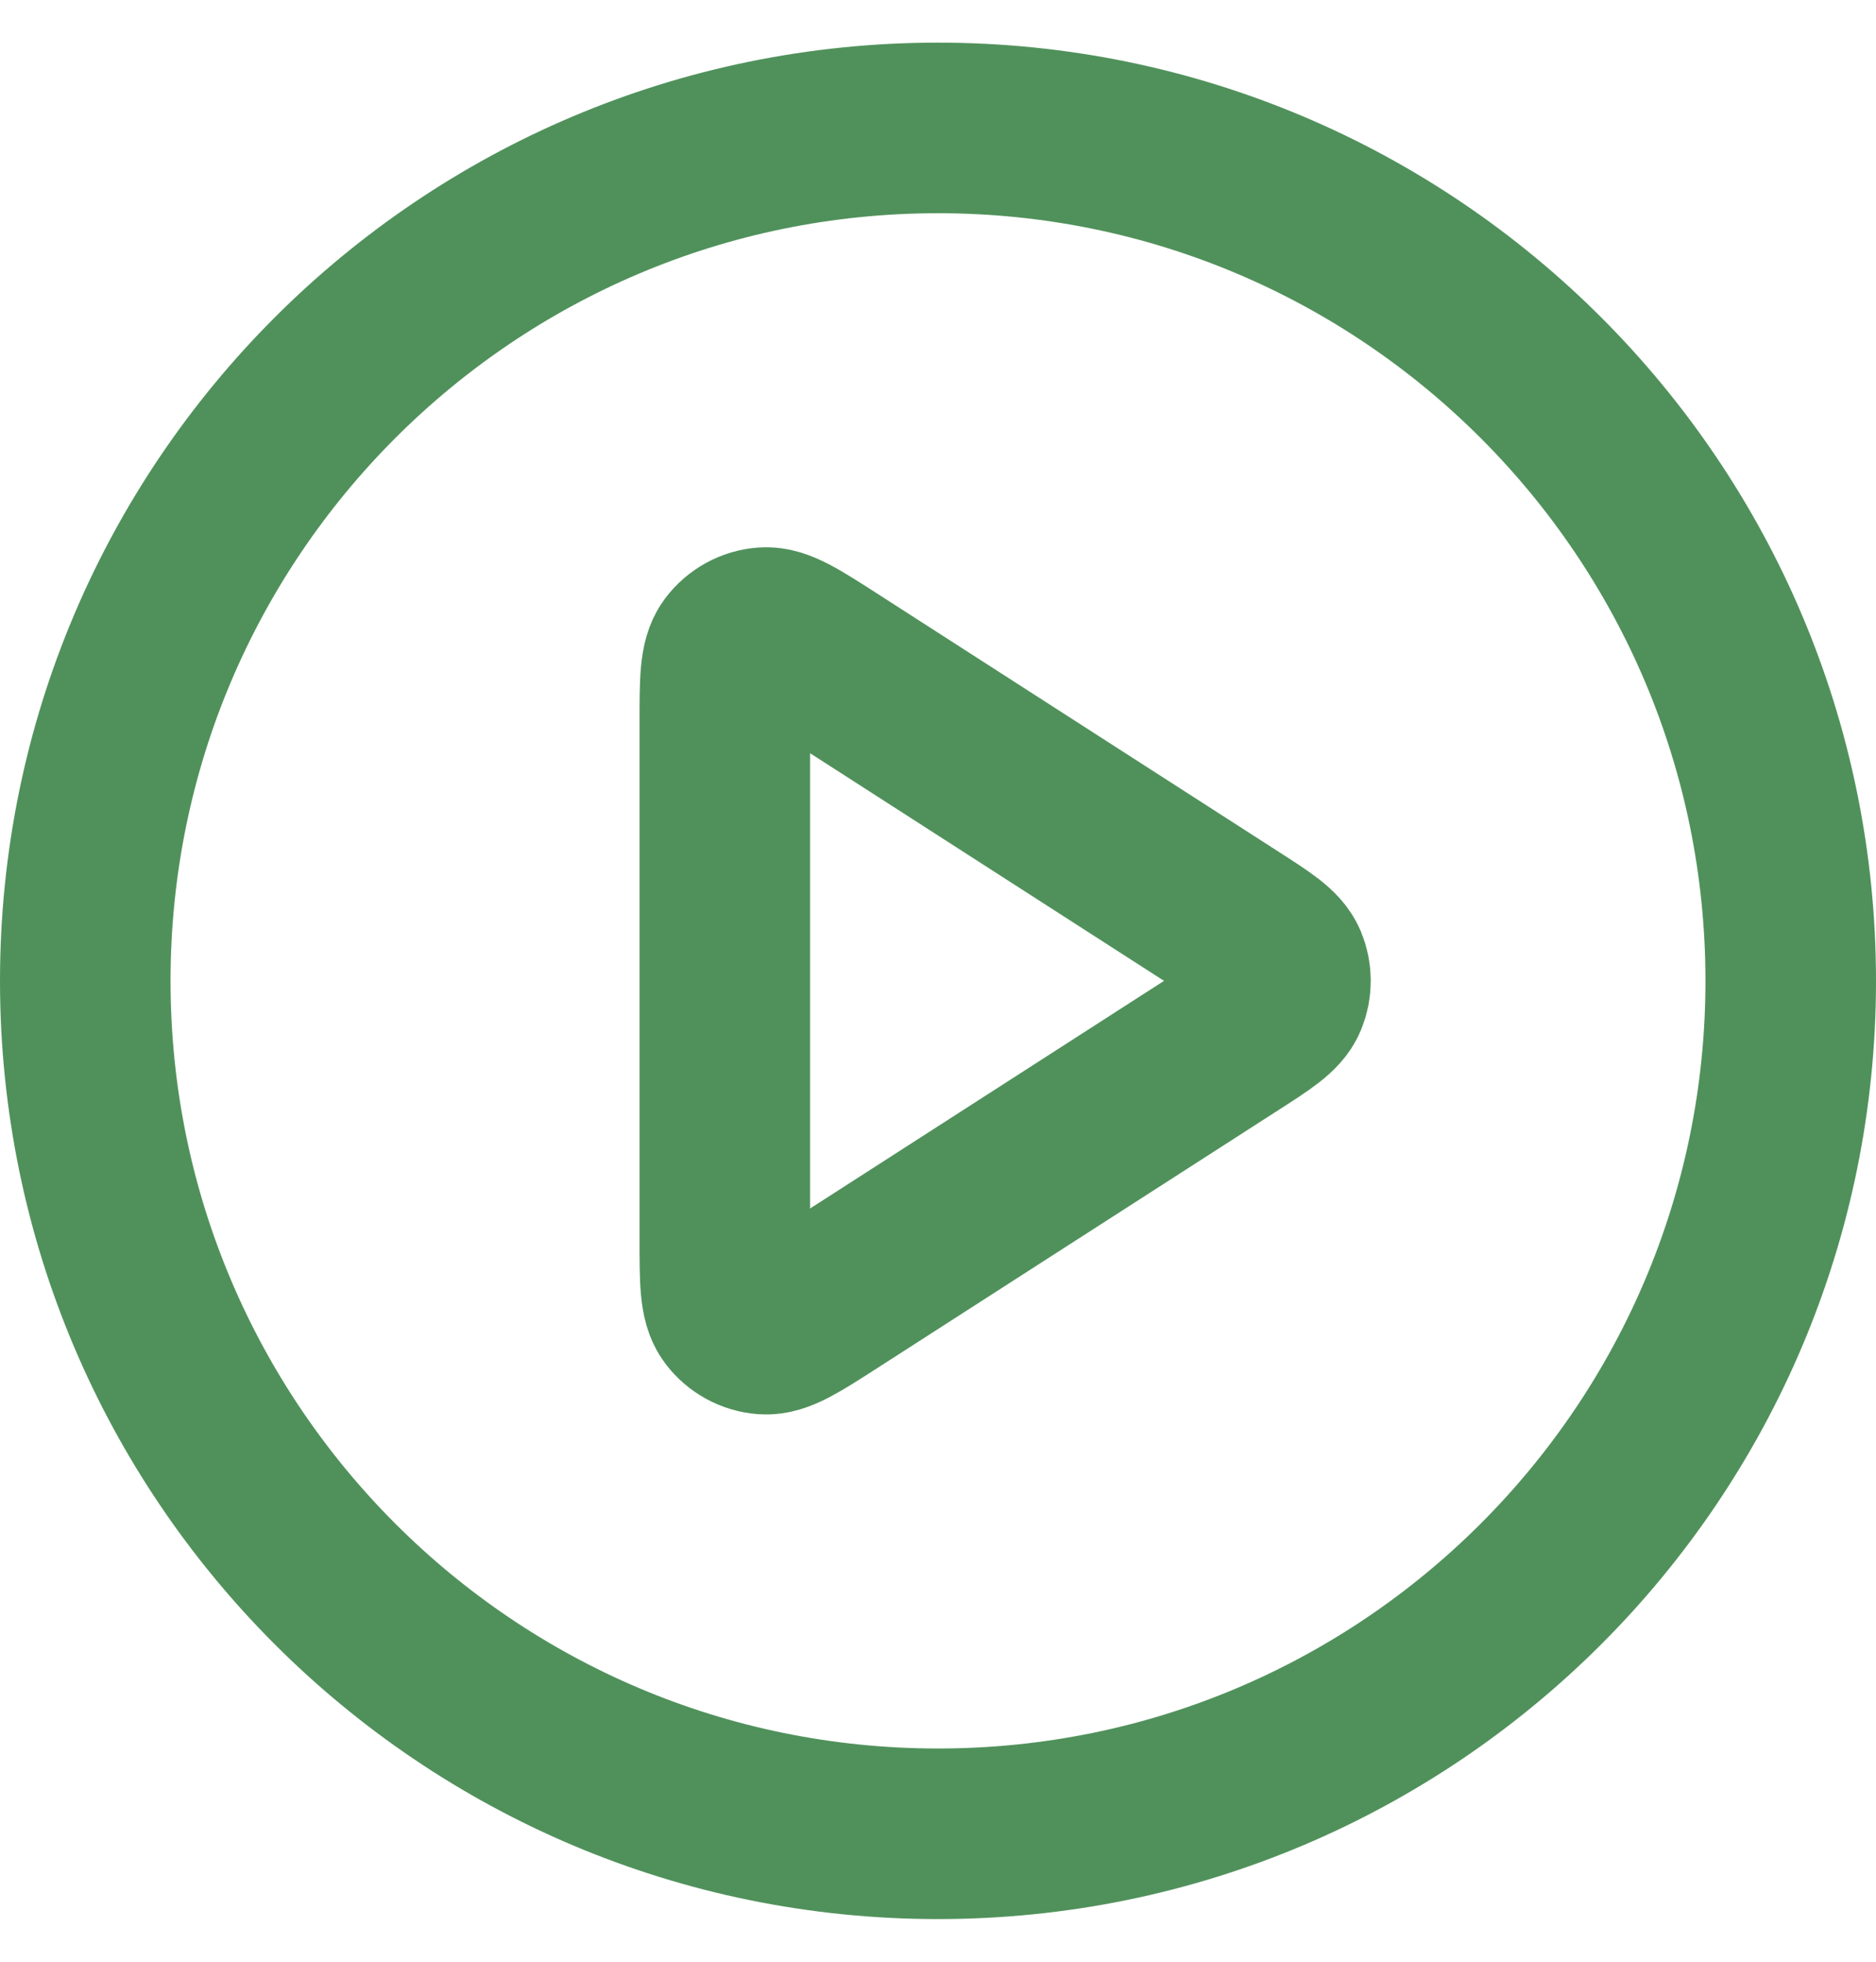 <svg width="22" height="23" viewBox="0 0 22 23" fill="none" xmlns="http://www.w3.org/2000/svg">
<path d="M11 21.5C16.523 21.5 21 17.023 21 11.5C21 5.977 16.523 1.5 11 1.5C5.477 1.5 1 5.977 1 11.5C1 17.023 5.477 21.5 11 21.5Z" stroke="#50915B" stroke-width="2" stroke-linecap="round" stroke-linejoin="round"/>
<path d="M8.5 8.465C8.5 7.988 8.5 7.749 8.6 7.616C8.687 7.5 8.82 7.427 8.964 7.417C9.13 7.405 9.331 7.534 9.733 7.792L14.453 10.827C14.802 11.051 14.976 11.163 15.036 11.305C15.088 11.43 15.088 11.57 15.036 11.695C14.976 11.837 14.802 11.949 14.453 12.173L9.733 15.208C9.331 15.466 9.13 15.595 8.964 15.583C8.82 15.573 8.687 15.5 8.6 15.384C8.5 15.251 8.5 15.012 8.5 14.535V8.465Z" stroke="#50915B" stroke-width="2" stroke-linecap="round" stroke-linejoin="round"/>
</svg>
